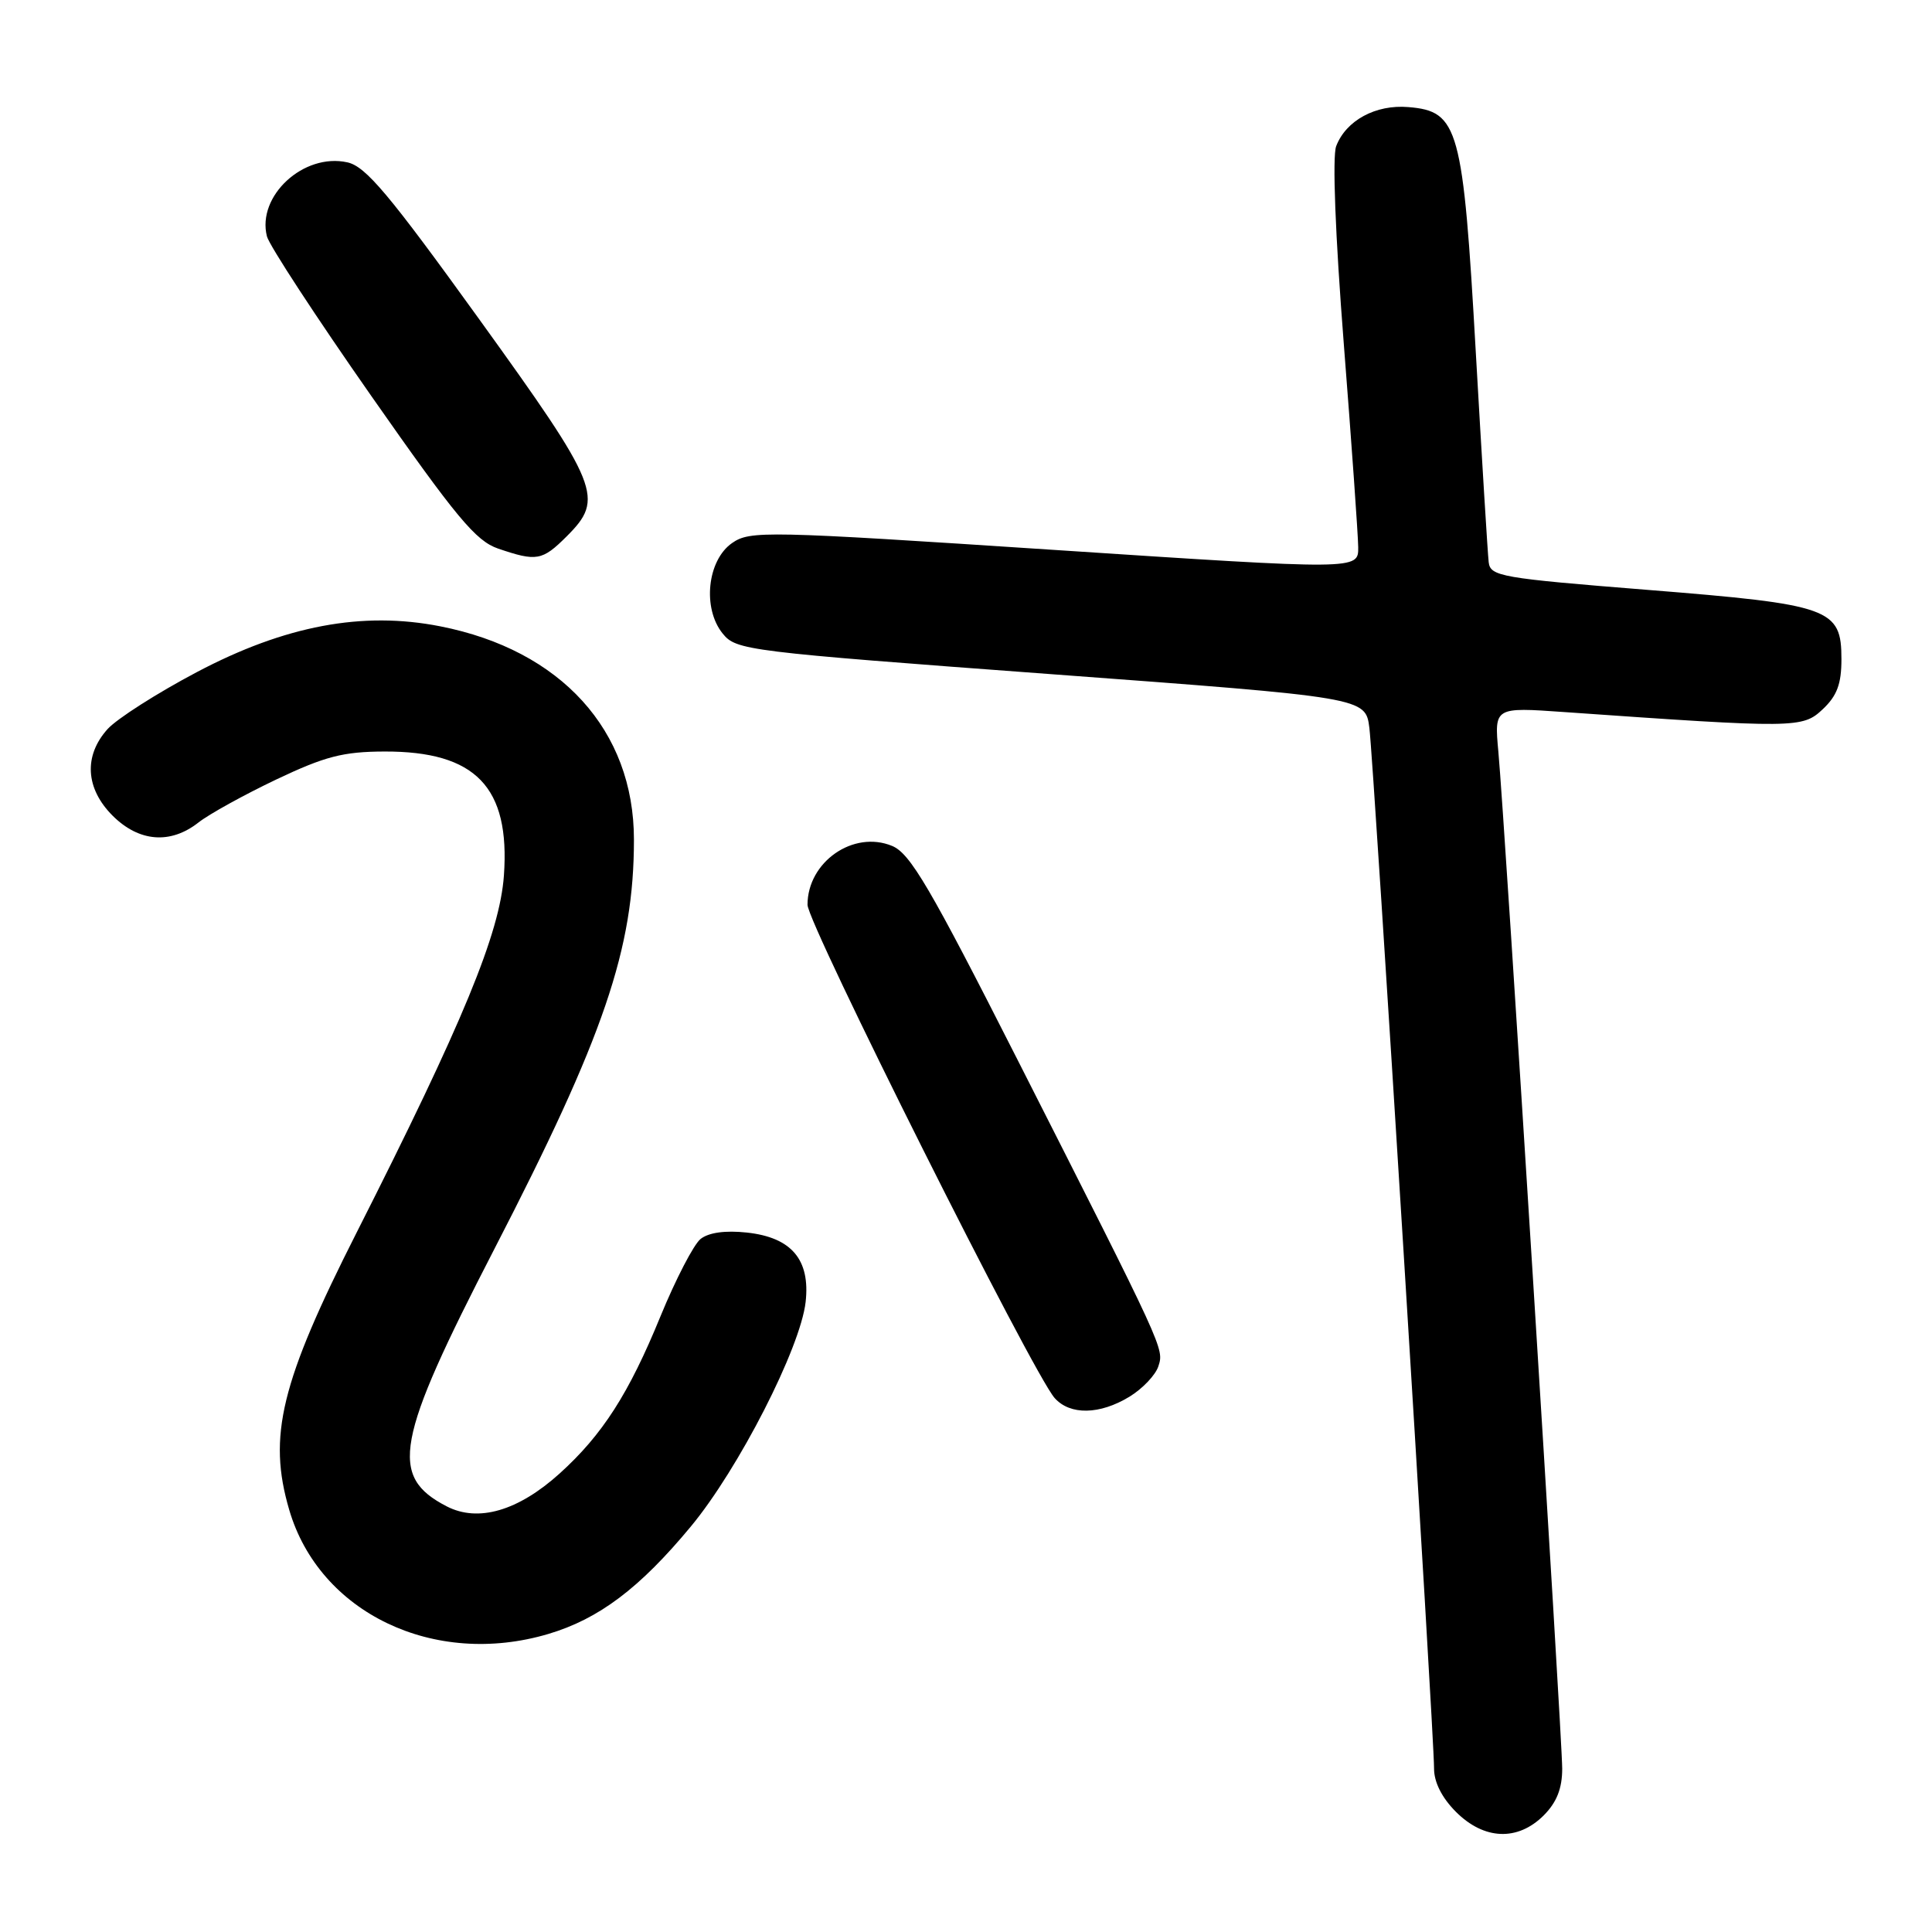 <?xml version="1.0" encoding="UTF-8" standalone="no"?>
<!DOCTYPE svg PUBLIC "-//W3C//DTD SVG 1.1//EN" "http://www.w3.org/Graphics/SVG/1.1/DTD/svg11.dtd" >
<svg xmlns="http://www.w3.org/2000/svg" xmlns:xlink="http://www.w3.org/1999/xlink" version="1.1" viewBox="0 0 256 256">
 <g >
 <path fill="currentColor"
d=" M 204.55 240.55 C 206.27 238.82 207.00 236.99 207.00 234.36 C 207.00 230.12 199.38 108.63 198.54 99.60 C 198.00 93.70 198.00 93.70 207.25 94.35 C 238.00 96.51 238.84 96.50 241.52 93.98 C 243.41 92.20 244.00 90.64 244.00 87.35 C 244.00 80.61 242.57 80.10 218.29 78.16 C 198.88 76.61 197.48 76.37 197.26 74.50 C 197.13 73.40 196.36 60.87 195.55 46.67 C 193.86 16.87 193.28 14.74 186.62 14.19 C 182.29 13.82 178.35 15.96 177.05 19.37 C 176.53 20.74 176.93 31.11 178.06 45.57 C 179.09 58.73 179.95 70.85 179.97 72.51 C 180.00 75.52 180.00 75.52 139.75 72.87 C 101.37 70.34 99.38 70.30 97.00 71.96 C 93.71 74.25 93.05 80.61 95.76 83.95 C 97.56 86.17 98.85 86.33 139.28 89.33 C 180.94 92.42 180.94 92.42 181.45 96.46 C 182.03 101.09 190.04 230.04 190.02 234.33 C 190.01 236.13 191.05 238.21 192.92 240.08 C 196.65 243.81 201.10 243.99 204.55 240.55 Z  M 72.65 216.51 C 79.35 214.52 84.76 210.45 91.54 202.27 C 97.87 194.64 106.06 178.62 106.75 172.52 C 107.38 166.91 104.88 163.96 98.96 163.32 C 96.10 163.01 93.90 163.32 92.83 164.17 C 91.92 164.90 89.53 169.51 87.52 174.41 C 83.33 184.66 79.83 190.12 74.15 195.25 C 68.65 200.21 63.36 201.75 59.19 199.60 C 51.51 195.63 52.38 190.94 65.51 165.49 C 80.06 137.29 84.00 125.74 84.00 111.25 C 84.00 96.78 74.33 86.13 58.33 82.99 C 48.04 80.96 37.76 82.89 26.08 89.06 C 20.81 91.84 15.49 95.24 14.25 96.61 C 11.07 100.15 11.32 104.48 14.92 108.08 C 18.42 111.57 22.58 111.90 26.29 108.99 C 27.70 107.88 32.34 105.32 36.60 103.29 C 43.06 100.22 45.46 99.60 50.93 99.58 C 63.03 99.54 67.61 104.28 66.77 116.02 C 66.22 123.68 61.35 135.48 47.26 163.31 C 37.19 183.19 35.46 190.30 38.32 200.05 C 42.31 213.71 57.52 221.00 72.65 216.51 Z  M 149.66 185.07 C 151.40 184.01 153.12 182.19 153.49 181.04 C 154.24 178.67 154.45 179.12 134.78 140.33 C 123.22 117.54 120.61 113.08 118.21 112.09 C 113.09 109.97 107.00 114.20 107.00 119.89 C 107.00 122.38 136.90 182.07 139.75 185.25 C 141.79 187.54 145.72 187.47 149.66 185.07 Z  M 75.08 71.08 C 80.12 66.04 79.51 64.52 63.49 42.29 C 51.53 25.70 48.46 22.04 46.02 21.51 C 40.23 20.23 34.01 25.97 35.37 31.32 C 35.68 32.52 41.91 42.05 49.22 52.50 C 60.46 68.57 63.05 71.68 66.00 72.69 C 71.10 74.43 71.85 74.30 75.08 71.08 Z "/>
</g>
</svg>